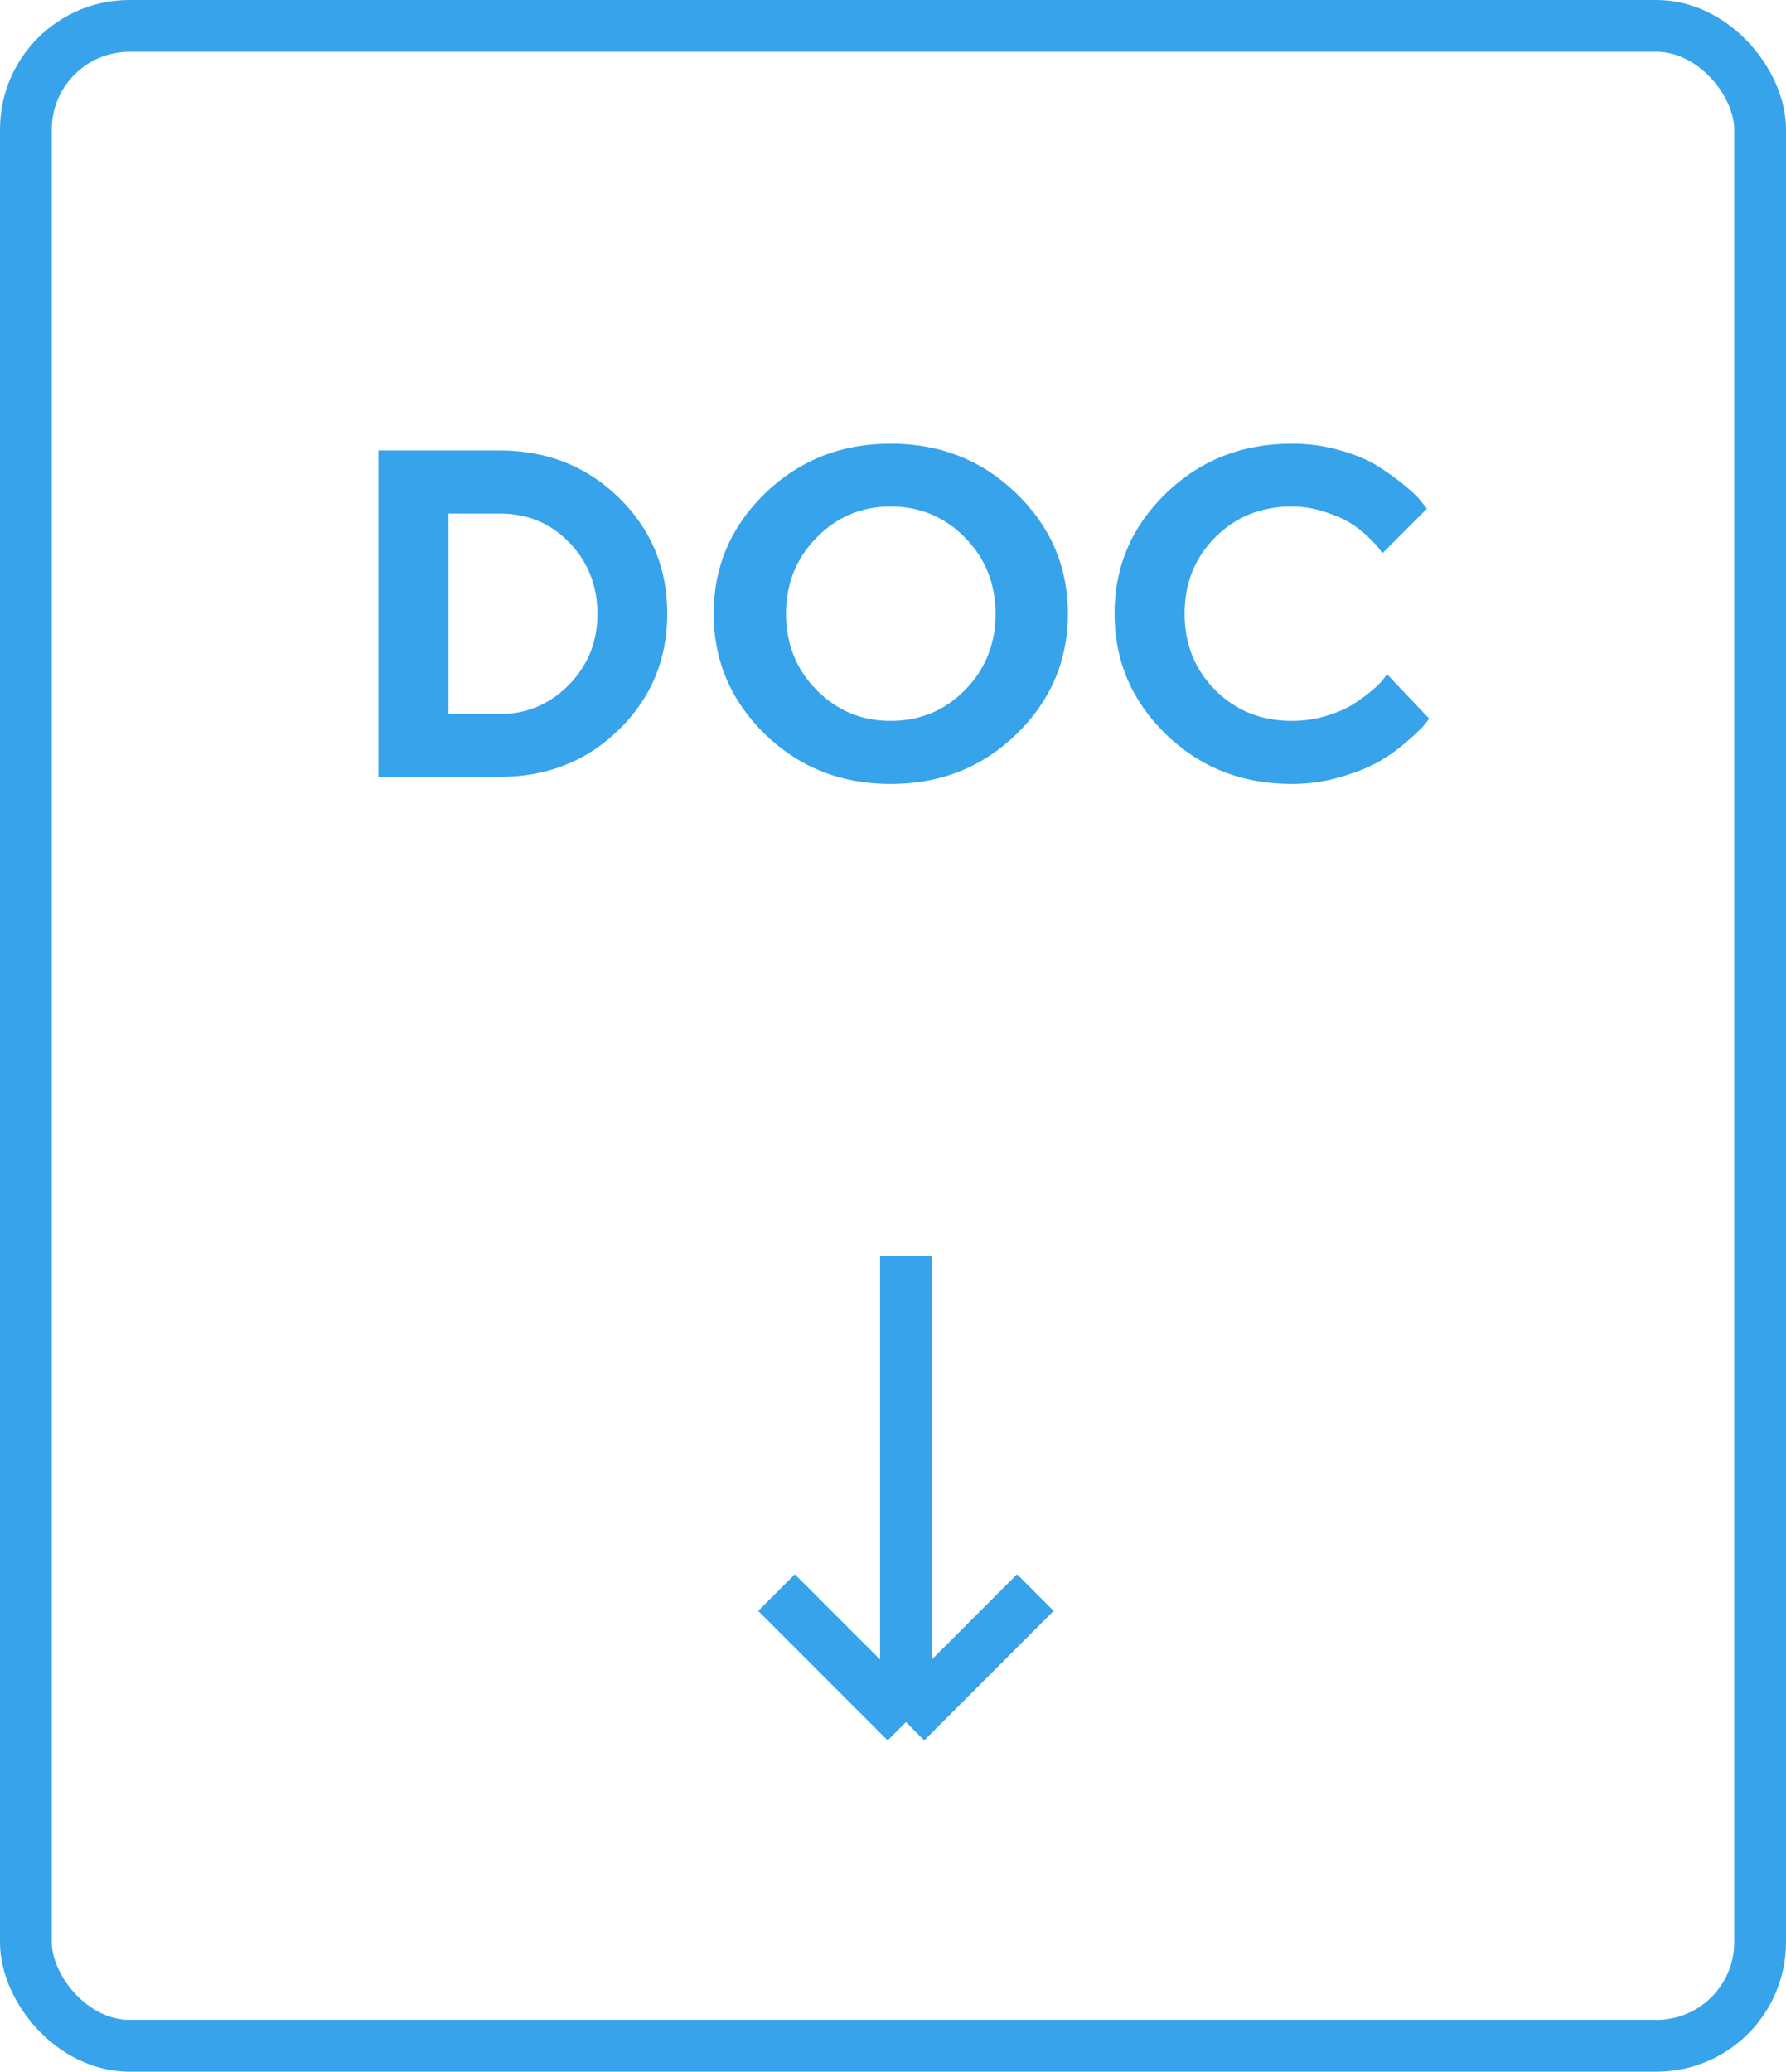 <svg width="69" height="80" viewBox="0 0 69 80" fill="none" xmlns="http://www.w3.org/2000/svg">
<path d="M14.617 17.396H19.302C21.136 17.396 22.674 18.006 23.916 19.225C25.158 20.443 25.779 21.935 25.779 23.698C25.779 25.462 25.158 26.953 23.916 28.172C22.674 29.391 21.136 30 19.302 30H14.617V17.396ZM19.302 19.831H17.324V27.574H19.302C20.345 27.574 21.235 27.199 21.974 26.449C22.712 25.699 23.081 24.785 23.081 23.707C23.081 22.623 22.721 21.706 22 20.956C21.279 20.206 20.38 19.831 19.302 19.831ZM31.545 20.763C30.76 21.56 30.367 22.541 30.367 23.707C30.367 24.867 30.76 25.846 31.545 26.643C32.33 27.439 33.285 27.838 34.41 27.838C35.541 27.838 36.499 27.439 37.284 26.643C38.069 25.846 38.462 24.867 38.462 23.707C38.462 22.541 38.069 21.56 37.284 20.763C36.499 19.96 35.541 19.559 34.41 19.559C33.285 19.559 32.33 19.96 31.545 20.763ZM29.55 28.348C28.231 27.059 27.572 25.509 27.572 23.698C27.572 21.888 28.231 20.341 29.55 19.058C30.874 17.774 32.494 17.133 34.41 17.133C36.332 17.133 37.952 17.774 39.27 19.058C40.595 20.341 41.257 21.888 41.257 23.698C41.257 25.509 40.595 27.059 39.27 28.348C37.952 29.631 36.332 30.273 34.41 30.273C32.494 30.273 30.874 29.631 29.55 28.348ZM49.905 17.133C50.567 17.133 51.197 17.221 51.795 17.396C52.393 17.566 52.882 17.774 53.263 18.02C53.649 18.267 53.989 18.513 54.282 18.759C54.581 19.005 54.795 19.213 54.924 19.383L55.126 19.646L53.412 21.36C53.377 21.314 53.327 21.249 53.263 21.167C53.204 21.079 53.066 20.933 52.85 20.727C52.639 20.523 52.407 20.344 52.155 20.191C51.903 20.033 51.572 19.89 51.162 19.761C50.752 19.626 50.333 19.559 49.905 19.559C48.727 19.559 47.743 19.954 46.952 20.745C46.161 21.536 45.766 22.52 45.766 23.698C45.766 24.876 46.161 25.86 46.952 26.651C47.743 27.442 48.727 27.838 49.905 27.838C50.362 27.838 50.799 27.776 51.215 27.653C51.637 27.524 51.985 27.375 52.261 27.205C52.536 27.029 52.779 26.854 52.99 26.678C53.201 26.502 53.353 26.35 53.447 26.221L53.588 26.036L55.214 27.75C55.167 27.82 55.094 27.914 54.994 28.031C54.9 28.143 54.687 28.345 54.352 28.638C54.024 28.925 53.67 29.18 53.289 29.402C52.914 29.619 52.419 29.818 51.804 30C51.194 30.182 50.562 30.273 49.905 30.273C47.983 30.273 46.36 29.631 45.036 28.348C43.718 27.059 43.059 25.509 43.059 23.698C43.059 21.888 43.718 20.341 45.036 19.058C46.36 17.774 47.983 17.133 49.905 17.133Z" fill="#36A3EB"/>
<rect x="1" y="1" width="67" height="78" rx="4" stroke="#36A3EB" stroke-width="2"/>
<path d="M35 48.5V66.5M35 66.5L30 61.5M35 66.5L40 61.5" stroke="#36A3EB" stroke-width="2"/>
</svg>
